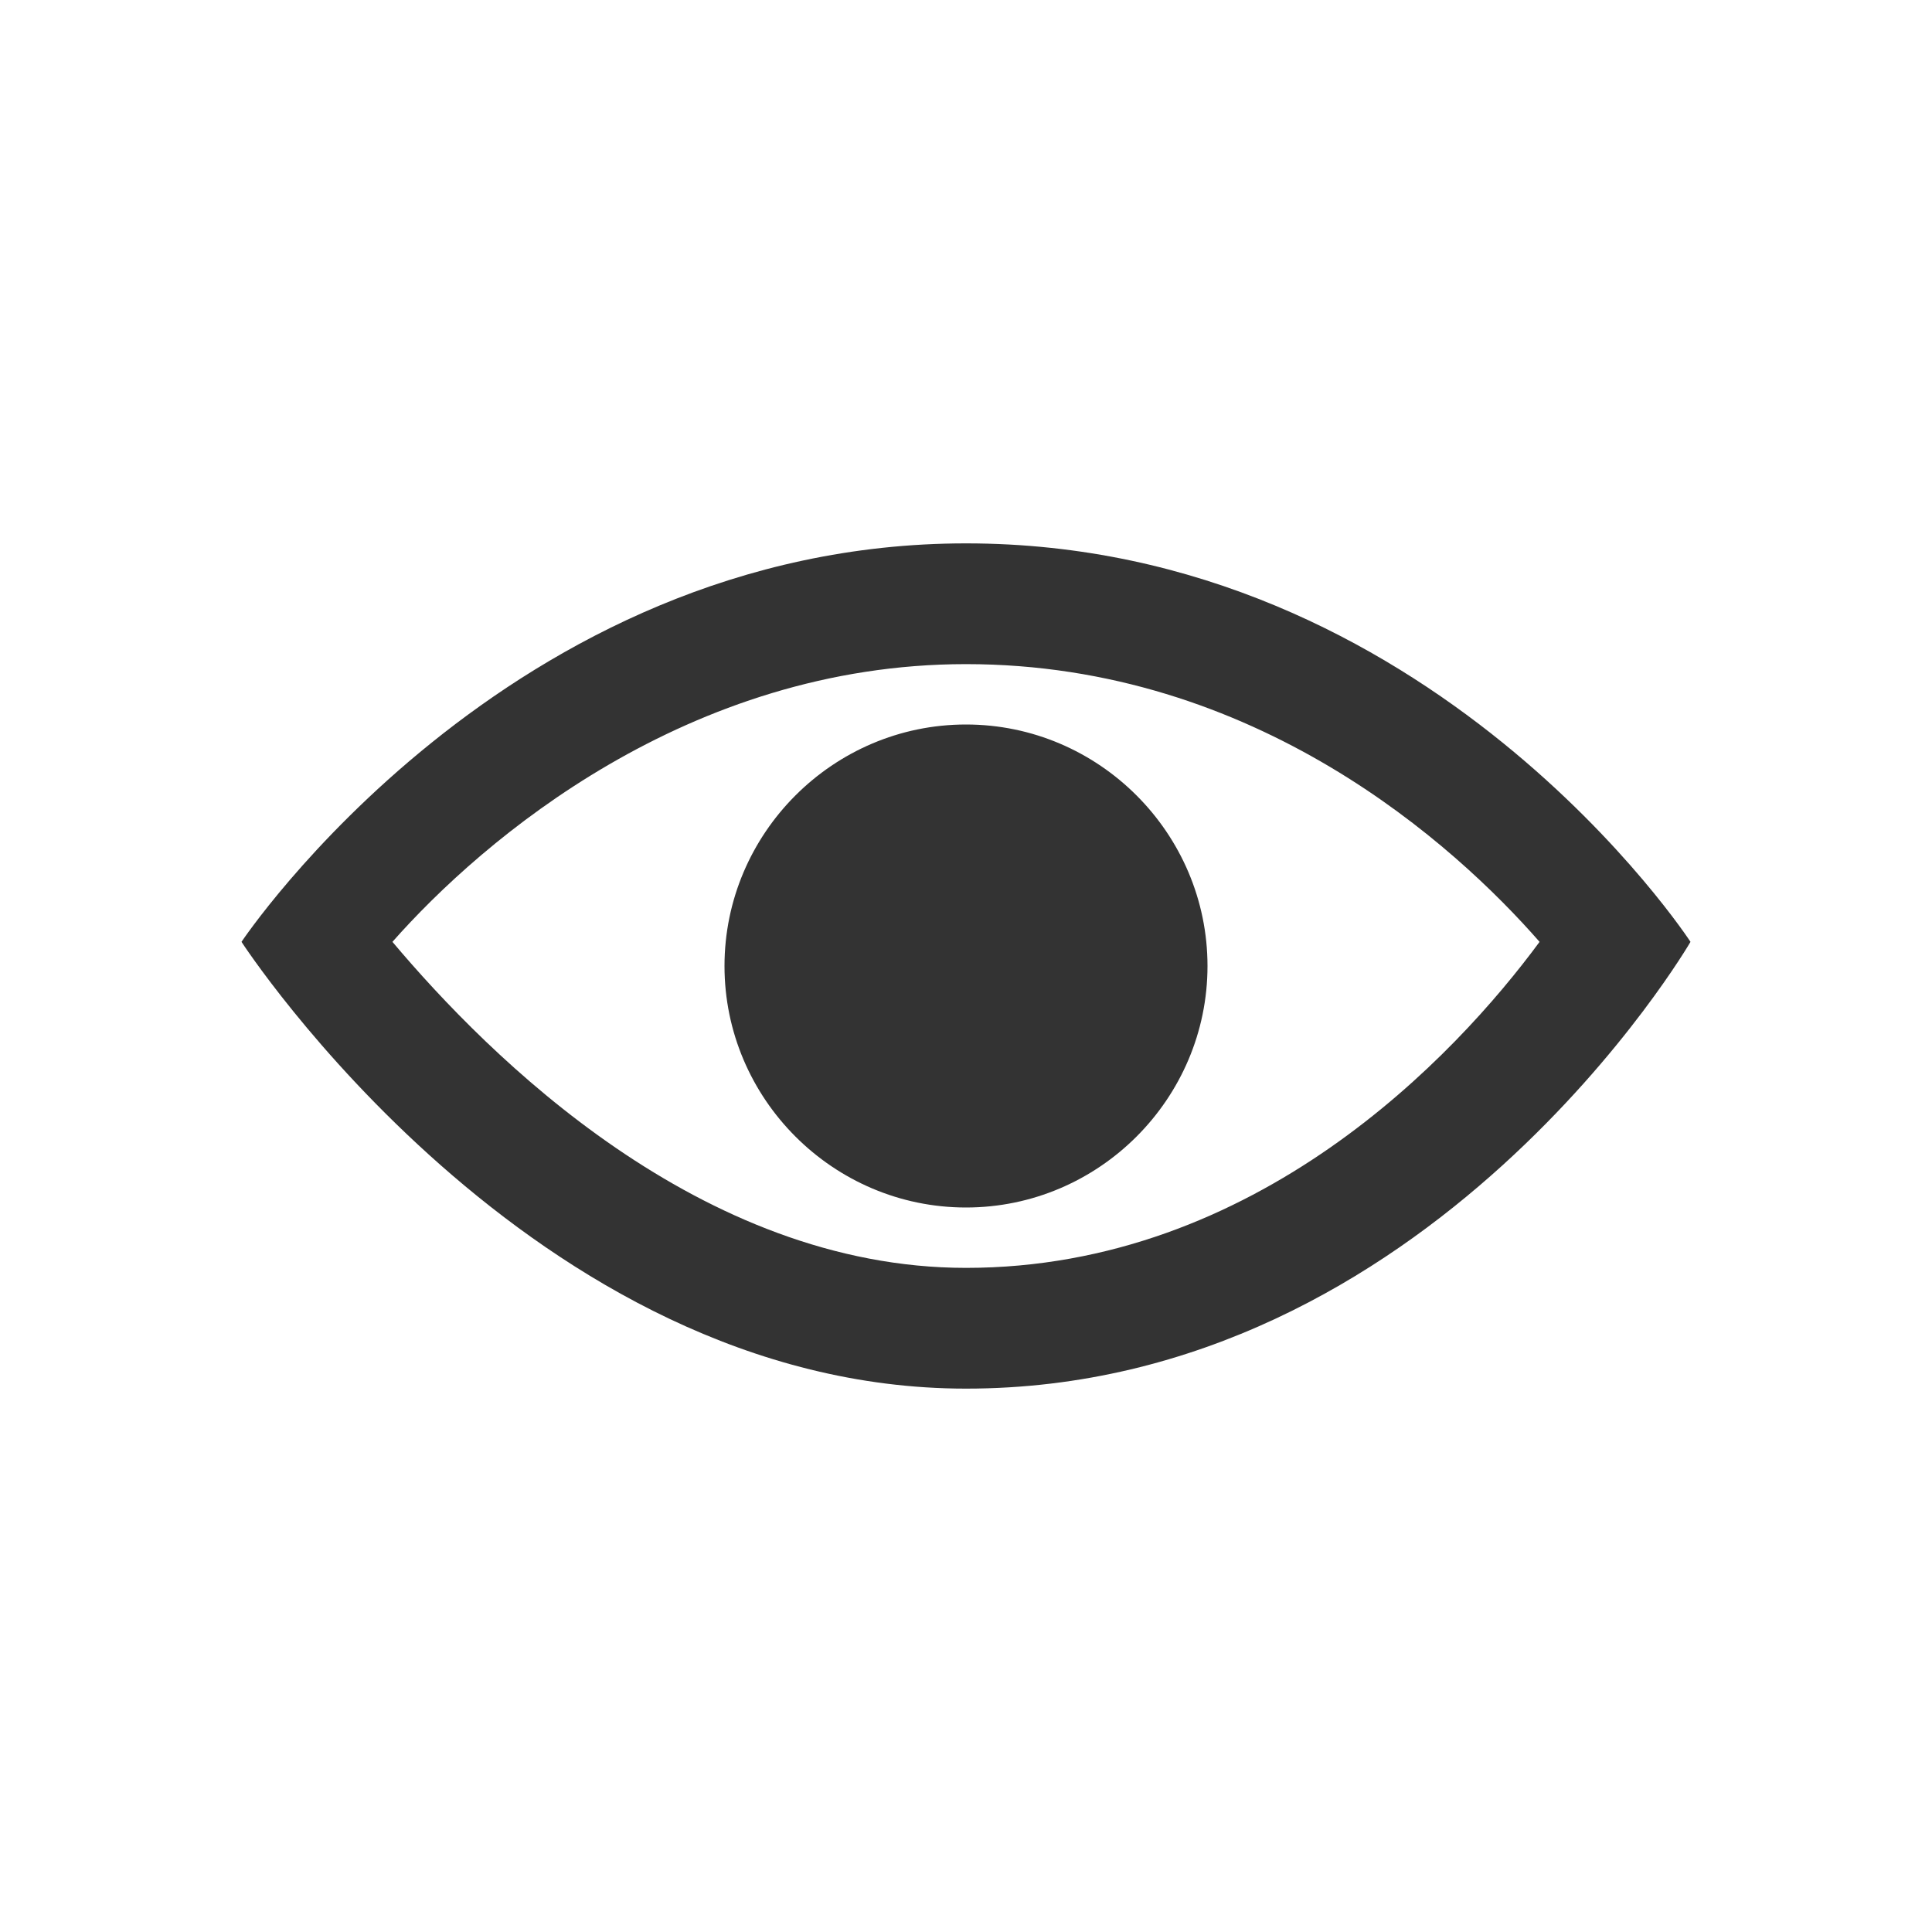 <svg width="32" height="32" viewBox="0 0 32 32" fill="none" xmlns="http://www.w3.org/2000/svg">
<path d="M16 11C20.8 11 24.1 14 25.5 15.6C24.1 17.5 20.8 21 16 21C11.6 21 8.1 17.5 6.5 15.6C8 13.9 11.4 11 16 11ZM16 9C8.4 9 4 15.6 4 15.6C4 15.6 8.8 23 16 23C23.7 23 28 15.6 28 15.6C28 15.6 23.7 9 16 9ZM16 12C13.8 12 12 13.8 12 16C12 18.2 13.8 20 16 20C18.2 20 20 18.2 20 16C20 13.8 18.2 12 16 12Z" fill="#333333"/>
</svg>

